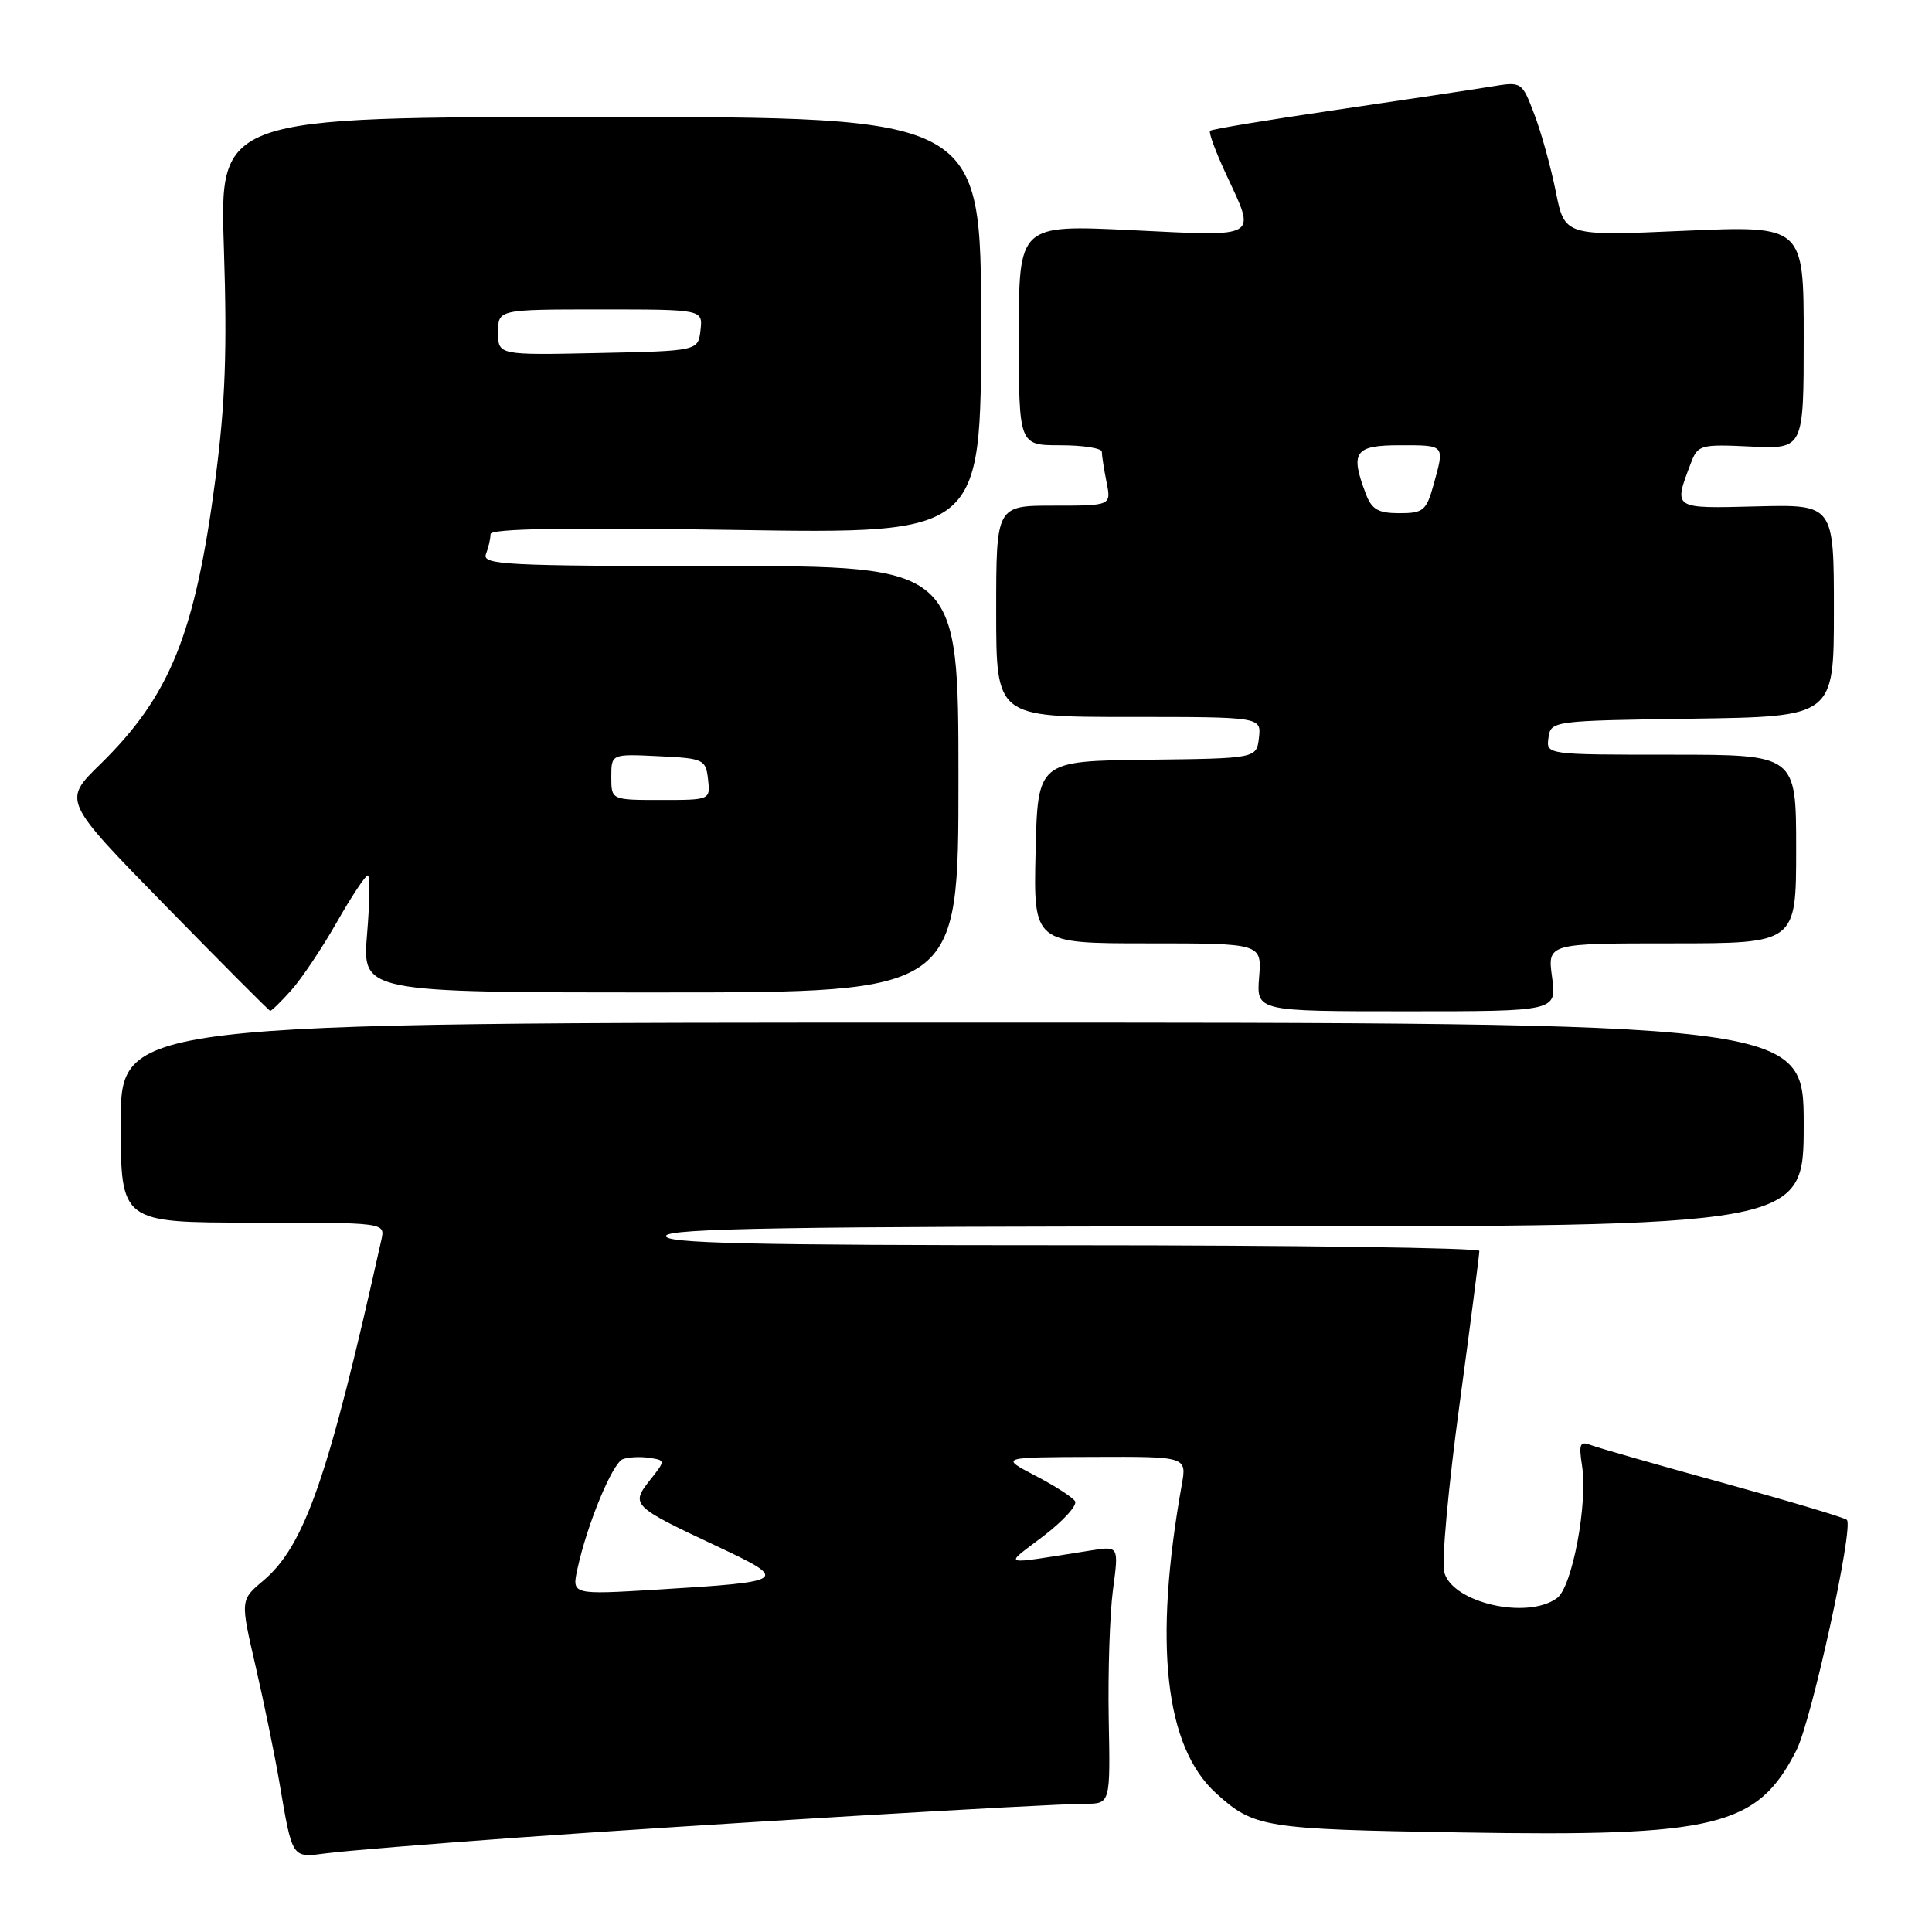 <?xml version="1.0" encoding="UTF-8" standalone="no"?>
<!DOCTYPE svg PUBLIC "-//W3C//DTD SVG 1.1//EN" "http://www.w3.org/Graphics/SVG/1.1/DTD/svg11.dtd" >
<svg xmlns="http://www.w3.org/2000/svg" xmlns:xlink="http://www.w3.org/1999/xlink" version="1.1" viewBox="0 0 256 256">
 <g >
 <path fill="currentColor"
d=" M 68.50 243.50 C 91.89 241.82 138.68 239.03 143.81 239.01 C 147.13 239.00 147.13 239.00 146.91 227.75 C 146.80 221.56 147.05 213.88 147.47 210.68 C 148.25 204.86 148.25 204.86 144.62 205.43 C 132.20 207.38 132.94 207.60 138.27 203.53 C 140.89 201.52 142.78 199.45 142.45 198.92 C 142.13 198.40 139.76 196.87 137.18 195.53 C 132.50 193.09 132.50 193.09 144.88 193.05 C 157.26 193.00 157.26 193.00 156.59 196.75 C 152.83 217.83 154.35 231.46 161.15 237.63 C 166.18 242.18 167.44 242.38 193.53 242.81 C 227.49 243.38 232.86 242.07 238.03 231.93 C 240.03 228.03 245.66 202.32 244.72 201.39 C 244.44 201.10 237.07 198.90 228.35 196.50 C 219.63 194.10 211.73 191.84 210.80 191.48 C 209.35 190.92 209.18 191.32 209.62 194.16 C 210.42 199.17 208.33 210.28 206.32 211.75 C 202.34 214.67 192.38 212.36 191.36 208.29 C 191.01 206.91 191.92 196.94 193.39 186.14 C 194.85 175.34 196.03 166.16 196.02 165.75 C 196.01 165.34 171.66 165.00 141.92 165.00 C 99.09 165.00 87.92 164.74 88.25 163.75 C 88.58 162.76 104.59 162.50 163.83 162.50 C 239.00 162.50 239.00 162.50 239.00 149.00 C 239.00 135.50 239.00 135.50 127.50 135.50 C 16.00 135.50 16.00 135.50 16.00 148.75 C 16.00 162.00 16.00 162.00 33.52 162.00 C 51.04 162.00 51.04 162.00 50.54 164.25 C 43.55 195.68 40.38 204.82 34.87 209.46 C 31.84 212.01 31.84 212.01 33.86 220.75 C 34.97 225.56 36.38 232.43 36.99 236.00 C 38.78 246.46 38.59 246.17 43.33 245.56 C 45.62 245.26 56.95 244.33 68.50 243.50 Z  M 38.56 131.25 C 39.92 129.74 42.64 125.69 44.60 122.25 C 46.56 118.81 48.42 116.00 48.73 116.00 C 49.04 116.00 49.00 119.49 48.64 123.75 C 47.99 131.50 47.99 131.50 87.50 131.50 C 127.00 131.50 127.00 131.50 127.00 103.25 C 127.00 75.00 127.00 75.00 95.39 75.00 C 66.98 75.00 63.85 74.84 64.39 73.42 C 64.73 72.55 65.00 71.36 65.00 70.77 C 65.00 70.04 74.92 69.87 97.50 70.22 C 130.00 70.73 130.00 70.73 130.00 43.11 C 130.00 15.50 130.00 15.50 79.54 15.50 C 29.08 15.50 29.08 15.50 29.67 33.00 C 30.11 46.39 29.85 53.52 28.56 63.35 C 25.86 84.02 22.55 92.20 13.24 101.31 C 8.32 106.11 8.32 106.11 21.91 120.00 C 29.38 127.63 35.63 133.91 35.80 133.94 C 35.96 133.97 37.21 132.76 38.56 131.25 Z  M 205.66 129.50 C 205.04 125.00 205.04 125.00 221.52 125.00 C 238.00 125.00 238.00 125.00 238.00 112.50 C 238.00 100.00 238.00 100.00 221.43 100.00 C 204.86 100.00 204.86 100.00 205.18 97.75 C 205.50 95.52 205.66 95.50 224.25 95.23 C 243.00 94.96 243.00 94.96 243.00 80.90 C 243.00 66.84 243.00 66.84 232.75 67.10 C 221.54 67.38 221.72 67.50 224.08 61.29 C 224.97 58.96 225.36 58.85 232.01 59.17 C 239.00 59.50 239.00 59.50 239.00 44.69 C 239.00 29.89 239.00 29.89 223.17 30.58 C 207.33 31.28 207.33 31.28 206.15 25.39 C 205.50 22.15 204.22 17.54 203.31 15.15 C 201.65 10.80 201.65 10.80 197.58 11.47 C 195.33 11.84 186.12 13.23 177.11 14.55 C 168.09 15.87 160.54 17.12 160.34 17.33 C 160.13 17.54 161.09 20.14 162.47 23.10 C 166.46 31.68 167.07 31.33 150.00 30.50 C 135.00 29.77 135.00 29.77 135.00 44.39 C 135.00 59.00 135.00 59.00 140.50 59.00 C 143.53 59.00 146.00 59.39 146.00 59.87 C 146.00 60.36 146.28 62.16 146.62 63.87 C 147.25 67.00 147.25 67.00 139.62 67.00 C 132.00 67.00 132.00 67.00 132.00 81.00 C 132.00 95.00 132.00 95.00 149.57 95.00 C 167.13 95.00 167.13 95.00 166.82 97.75 C 166.50 100.50 166.50 100.50 152.00 100.67 C 137.50 100.84 137.50 100.84 137.22 112.92 C 136.94 125.00 136.94 125.00 152.07 125.00 C 167.20 125.00 167.20 125.00 166.84 129.50 C 166.49 134.00 166.49 134.00 186.38 134.00 C 206.27 134.00 206.27 134.00 205.66 129.50 Z  M 76.51 207.91 C 77.78 202.01 81.14 193.88 82.52 193.35 C 83.26 193.07 84.83 192.99 86.03 193.17 C 88.20 193.50 88.20 193.50 86.11 196.14 C 83.55 199.39 83.75 199.60 94.93 204.85 C 104.65 209.42 104.44 209.57 87.08 210.63 C 75.77 211.31 75.77 211.31 76.51 207.91 Z  M 81.00 102.95 C 81.00 99.90 81.00 99.90 87.25 100.20 C 93.24 100.49 93.51 100.61 93.82 103.25 C 94.13 106.00 94.13 106.00 87.57 106.00 C 81.00 106.00 81.00 106.00 81.00 102.95 Z  M 66.00 44.03 C 66.00 41.00 66.00 41.00 79.57 41.00 C 93.13 41.00 93.13 41.00 92.82 43.75 C 92.50 46.50 92.50 46.50 79.25 46.78 C 66.00 47.06 66.00 47.06 66.00 44.03 Z  M 180.98 65.43 C 178.87 59.89 179.49 59.00 185.50 59.00 C 191.53 59.00 191.44 58.89 189.95 64.25 C 189.00 67.66 188.60 68.00 185.43 68.00 C 182.62 68.00 181.76 67.51 180.98 65.43 Z "/>
</g>
</svg>